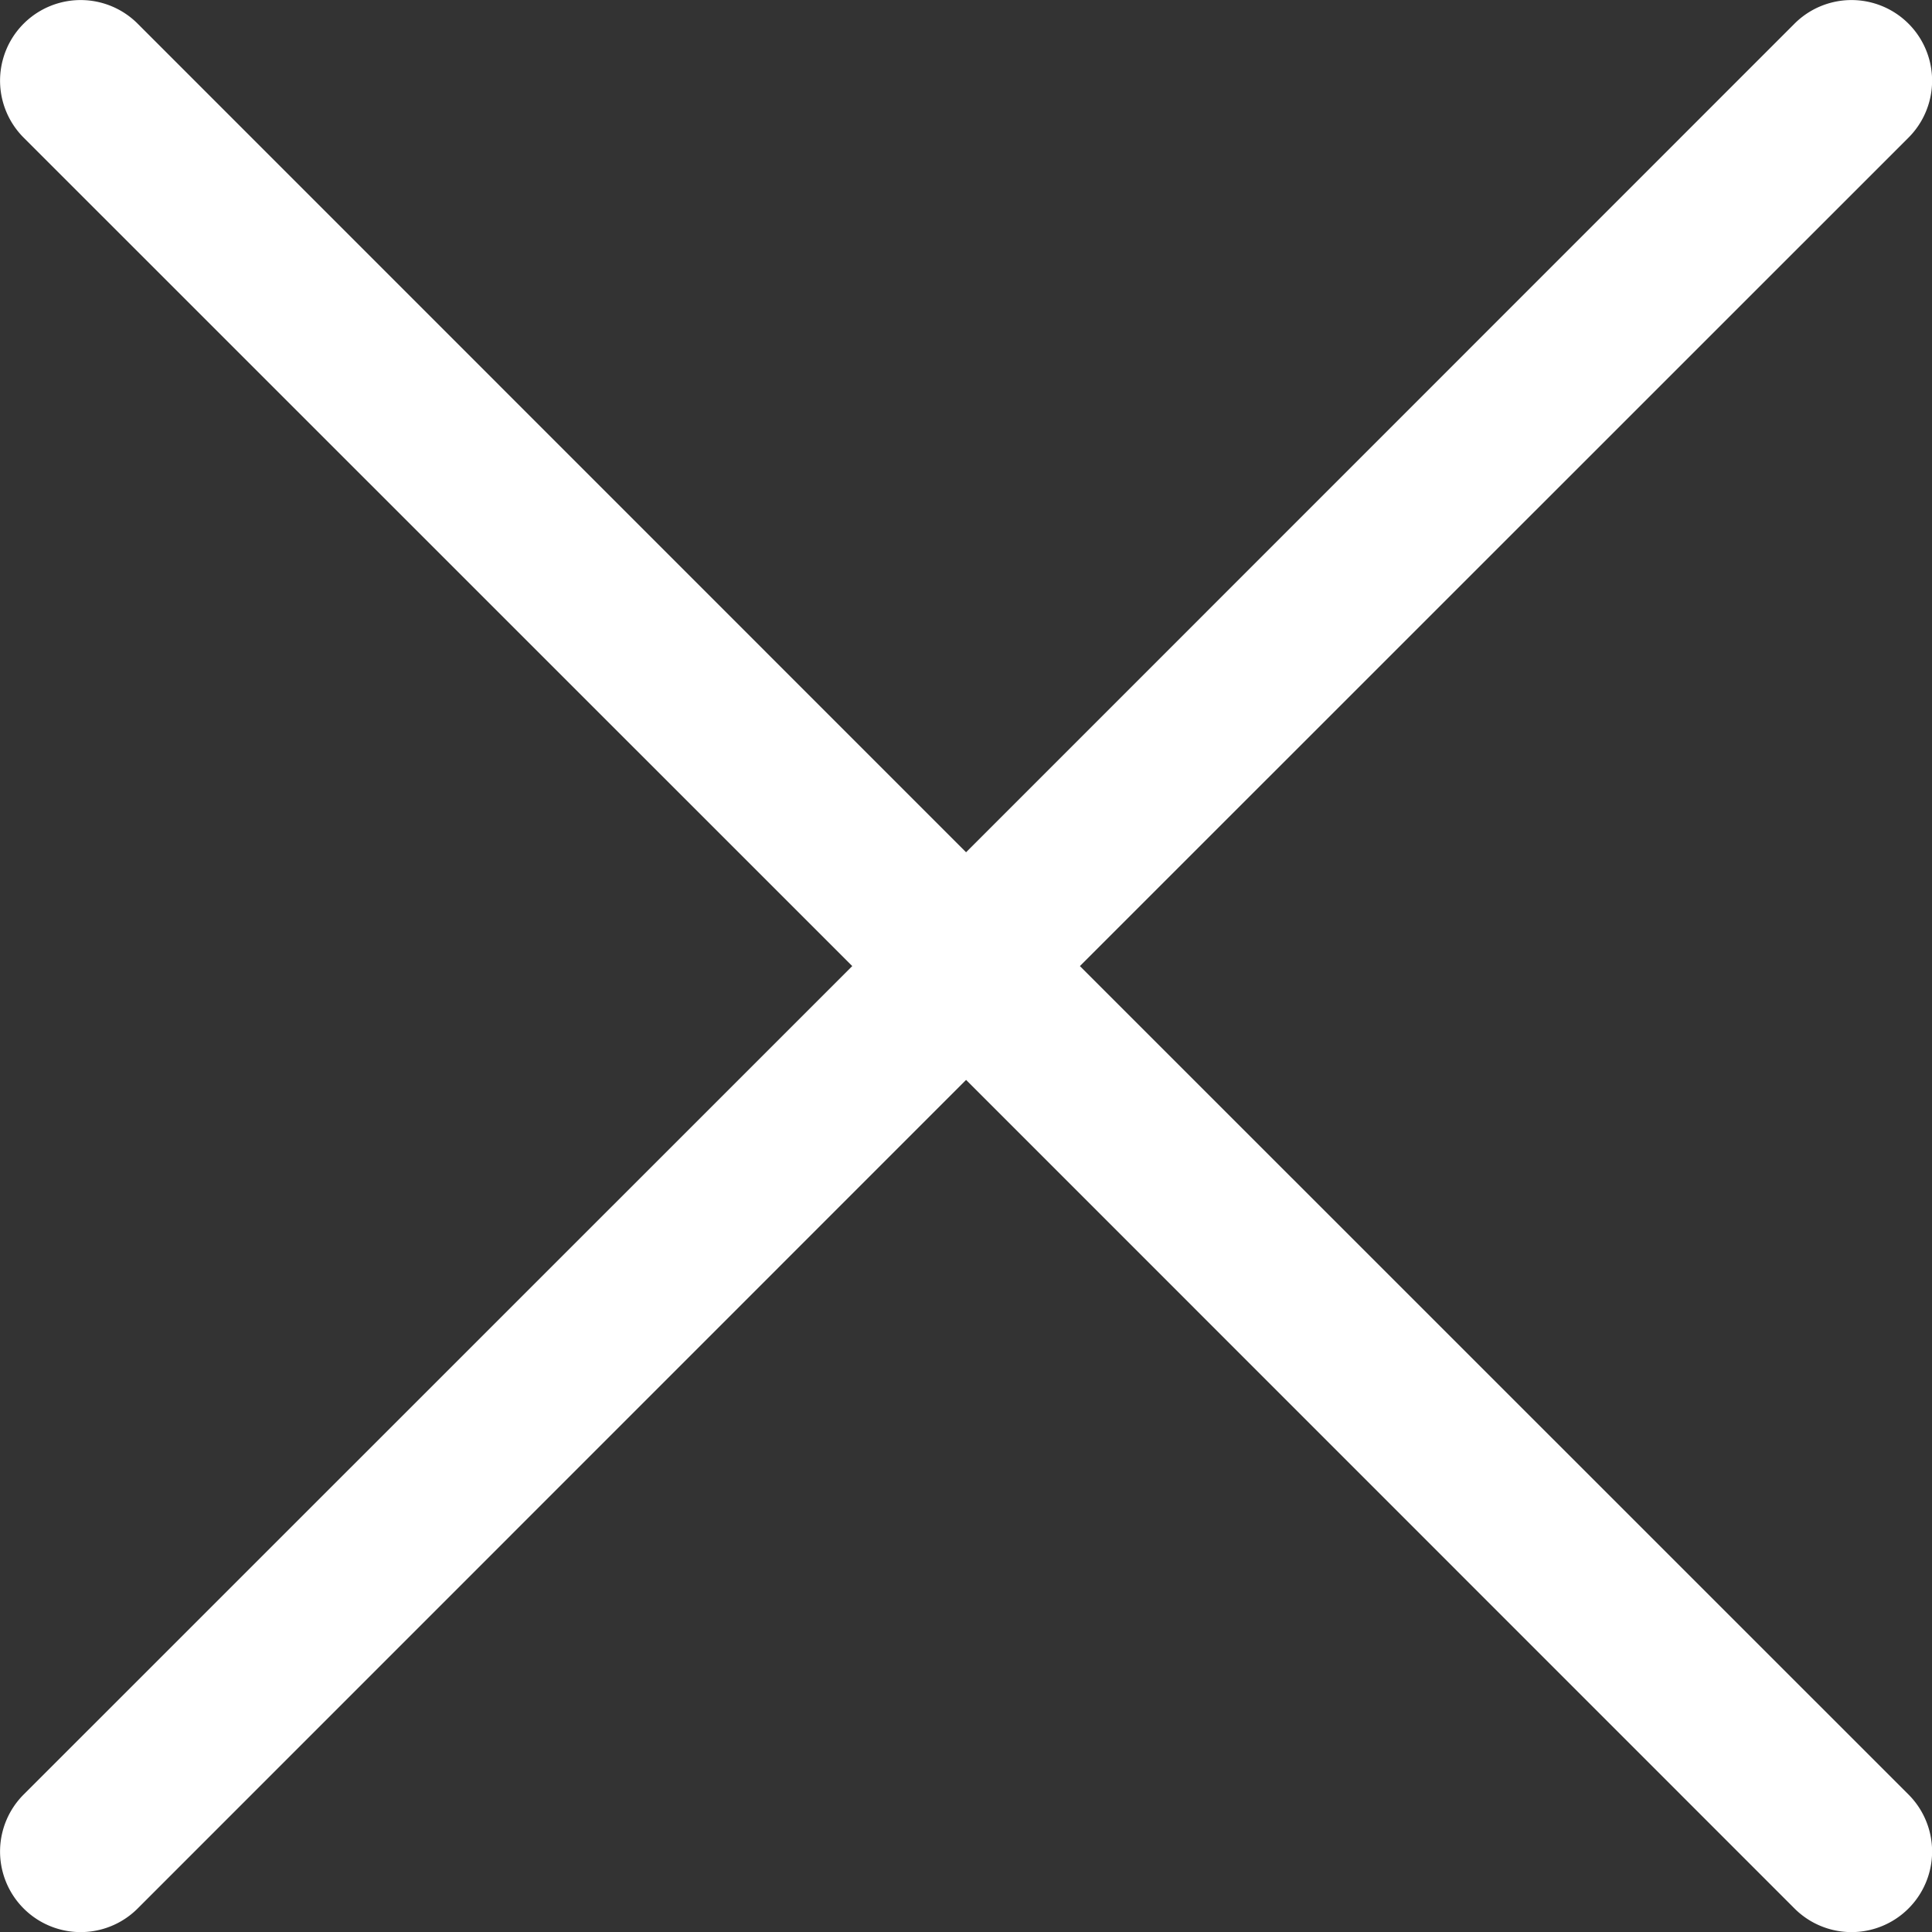 <svg xmlns="http://www.w3.org/2000/svg" width="12.001" height="12.001" viewBox="0 0 12.001 12.001">
  <rect x="0" y="0" width="12.001" height="12.001" fill="#333333" stroke="none"/>
  <path id="close_x" data-name="close x" d="M2.146,2.854a.5.5,0,0,1,.708-.708L8,7.293l5.146-5.147a.5.5,0,0,1,.708.708L8.707,8l5.147,5.146a.5.5,0,0,1-.708.708L8,8.707,2.854,13.854a.5.5,0,0,1-.708-.708L7.293,8Z" transform="translate(-1.999 -1.999)" fill="#fff"/>
</svg>
